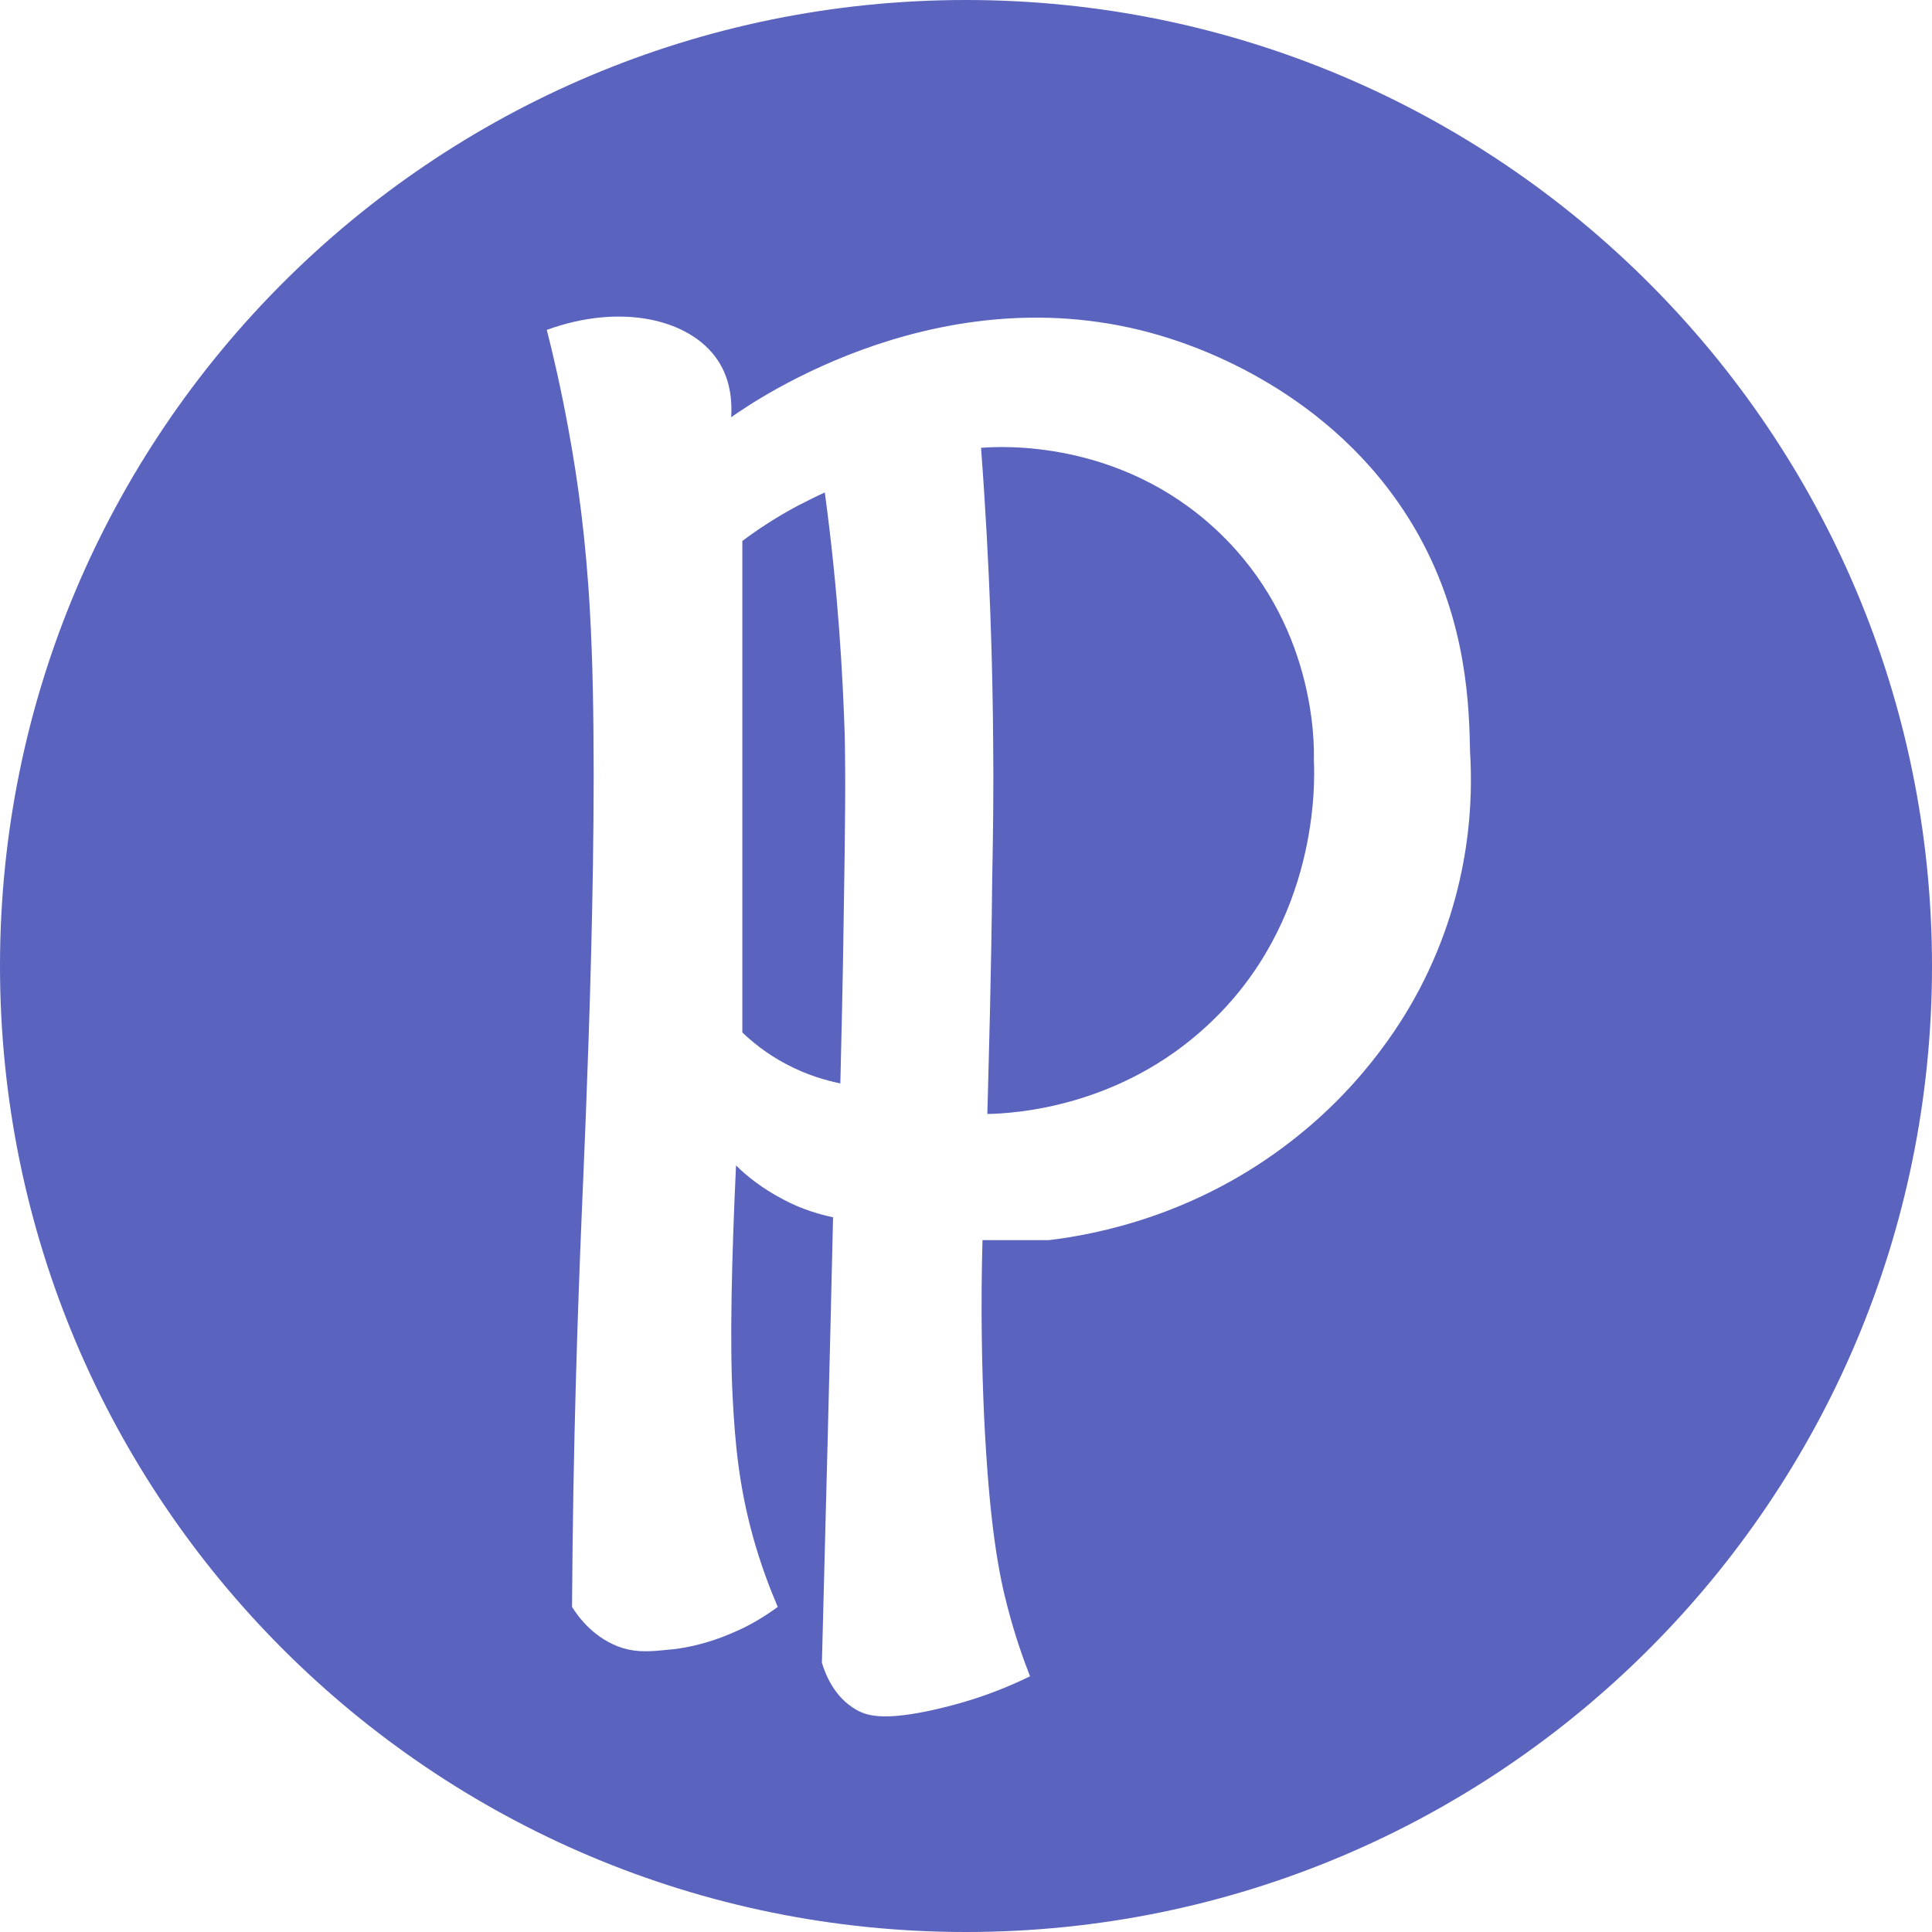 <svg enable-background="new 0 0 398.2 398.2" viewBox="0 0 398.2 398.2" xmlns="http://www.w3.org/2000/svg"><g fill="#5a63bd"><path d="m199.1 0c-110 0-199.1 89.1-199.1 199.1s89.1 199.1 199.1 199.1 199.1-89.2 199.1-199.1-89.2-199.1-199.1-199.1zm93.4 204c-2.5 4.7-10.4 18.9-26.5 31.3-19.6 15.2-39.9 19.1-49.8 20.3h-13.7c-.4 14.3-.1 26.4.3 35.7 1.1 23.6 3.2 33.5 4.8 39.7s3.4 11.2 4.7 14.5c-8.6 4.2-16 6.1-21.2 7.2-9.3 1.9-12.5.9-14.6-.3-4.6-2.6-6.4-7.4-7.1-9.7.8-30.6 1.6-61.2 2.3-91.8-2.7-.6-6.4-1.6-10.3-3.7-4.4-2.3-7.6-4.9-9.7-7-.9 19.3-1.3 36.3-.7 47.7.5 9.7 1.3 18.2 4.1 28.5 1.7 6.2 3.7 11.3 5.2 14.8-3.4 2.5-6.6 4.2-9 5.2-6.5 2.9-11.9 3.5-13.4 3.6-3.8.4-6.4.6-9.5-.3-5.8-1.8-9.2-6.4-10.5-8.5.2-33.9 1.2-61.6 2-81 .7-16.9 3.9-84.9 1.7-124-.8-14.8-2.5-27.2-4.4-37.5-1.6-8.8-3.3-16-4.5-20.7 15-5.5 29.4-2.4 35.2 6.2 1.2 1.8 3.2 5.5 2.8 11.8 4.8-3.4 44.7-31 90.5-16.2 6.8 2.2 35.4 12 51.3 40.7 10 18.1 10.3 35.5 10.5 44.7.5 8.4.6 27.7-10.5 48.8z"/><path d="m170 101.5c-1.8.8-3.7 1.8-5.7 2.8-4.3 2.3-8.1 4.8-11.3 7.2v101.3c2 1.9 5 4.4 9 6.5 4.3 2.3 8.3 3.4 11.2 4 .2-8.3.5-20.2.7-34.7.3-18.7.4-28.1.2-37.3-.4-12-1.3-29.1-4.1-49.8z"/><path d="m251 109.5c-20.2-19.1-45-17.5-48.8-17.2 1.9 25.3 2.4 46 2.5 60.8.1 9.3 0 17.8-.2 28.2-.2 20.1-.7 36.7-1 48.3 5.7-.1 27.2-1.4 45.3-18.2 23.1-21.3 22.2-50.4 22-54.7.1-3.8.2-28.3-19.8-47.2z"/></g></svg>